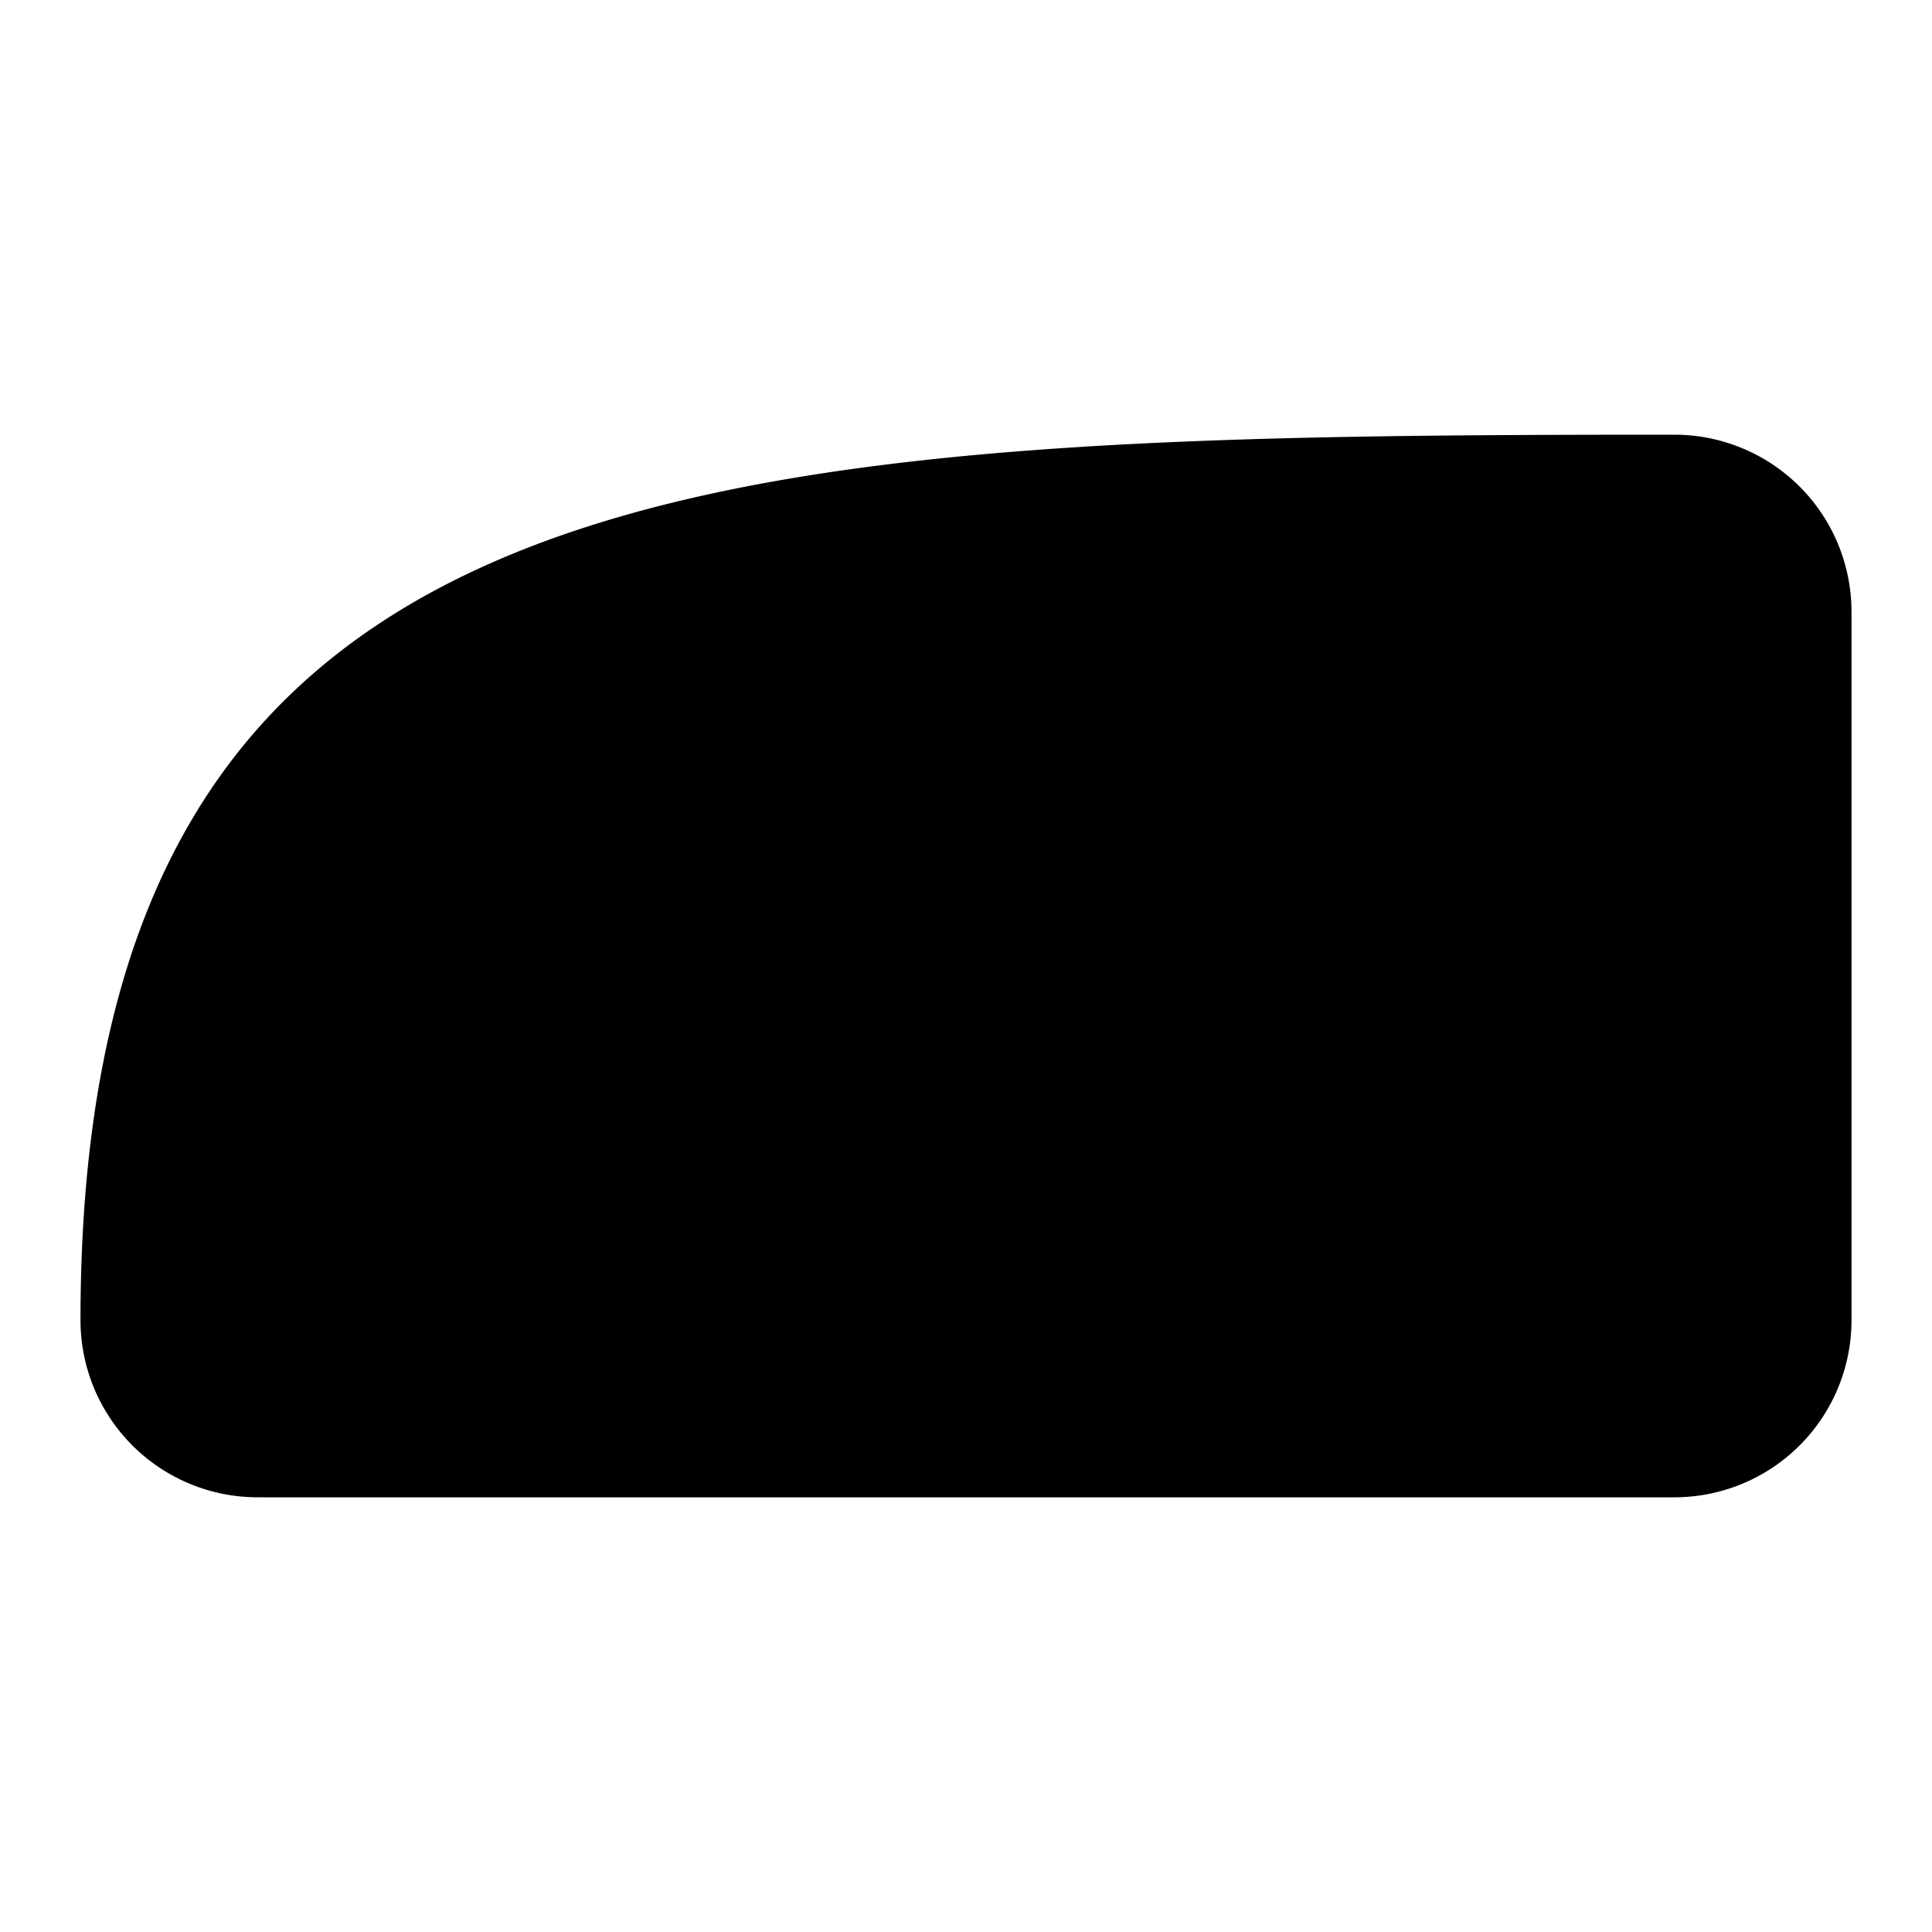 <svg viewBox="0 0 24 24" xmlns="http://www.w3.org/2000/svg"><path d="M20.8 18.6H3.2A2.2 2.2 0 0 1 1 16.4c0-10.745 7.774-11 19.8-11A2.2 2.2 0 0 1 23 7.6v8.8a2.2 2.2 0 0 1-2.2 2.2z" style="stroke-width:1"/></svg>